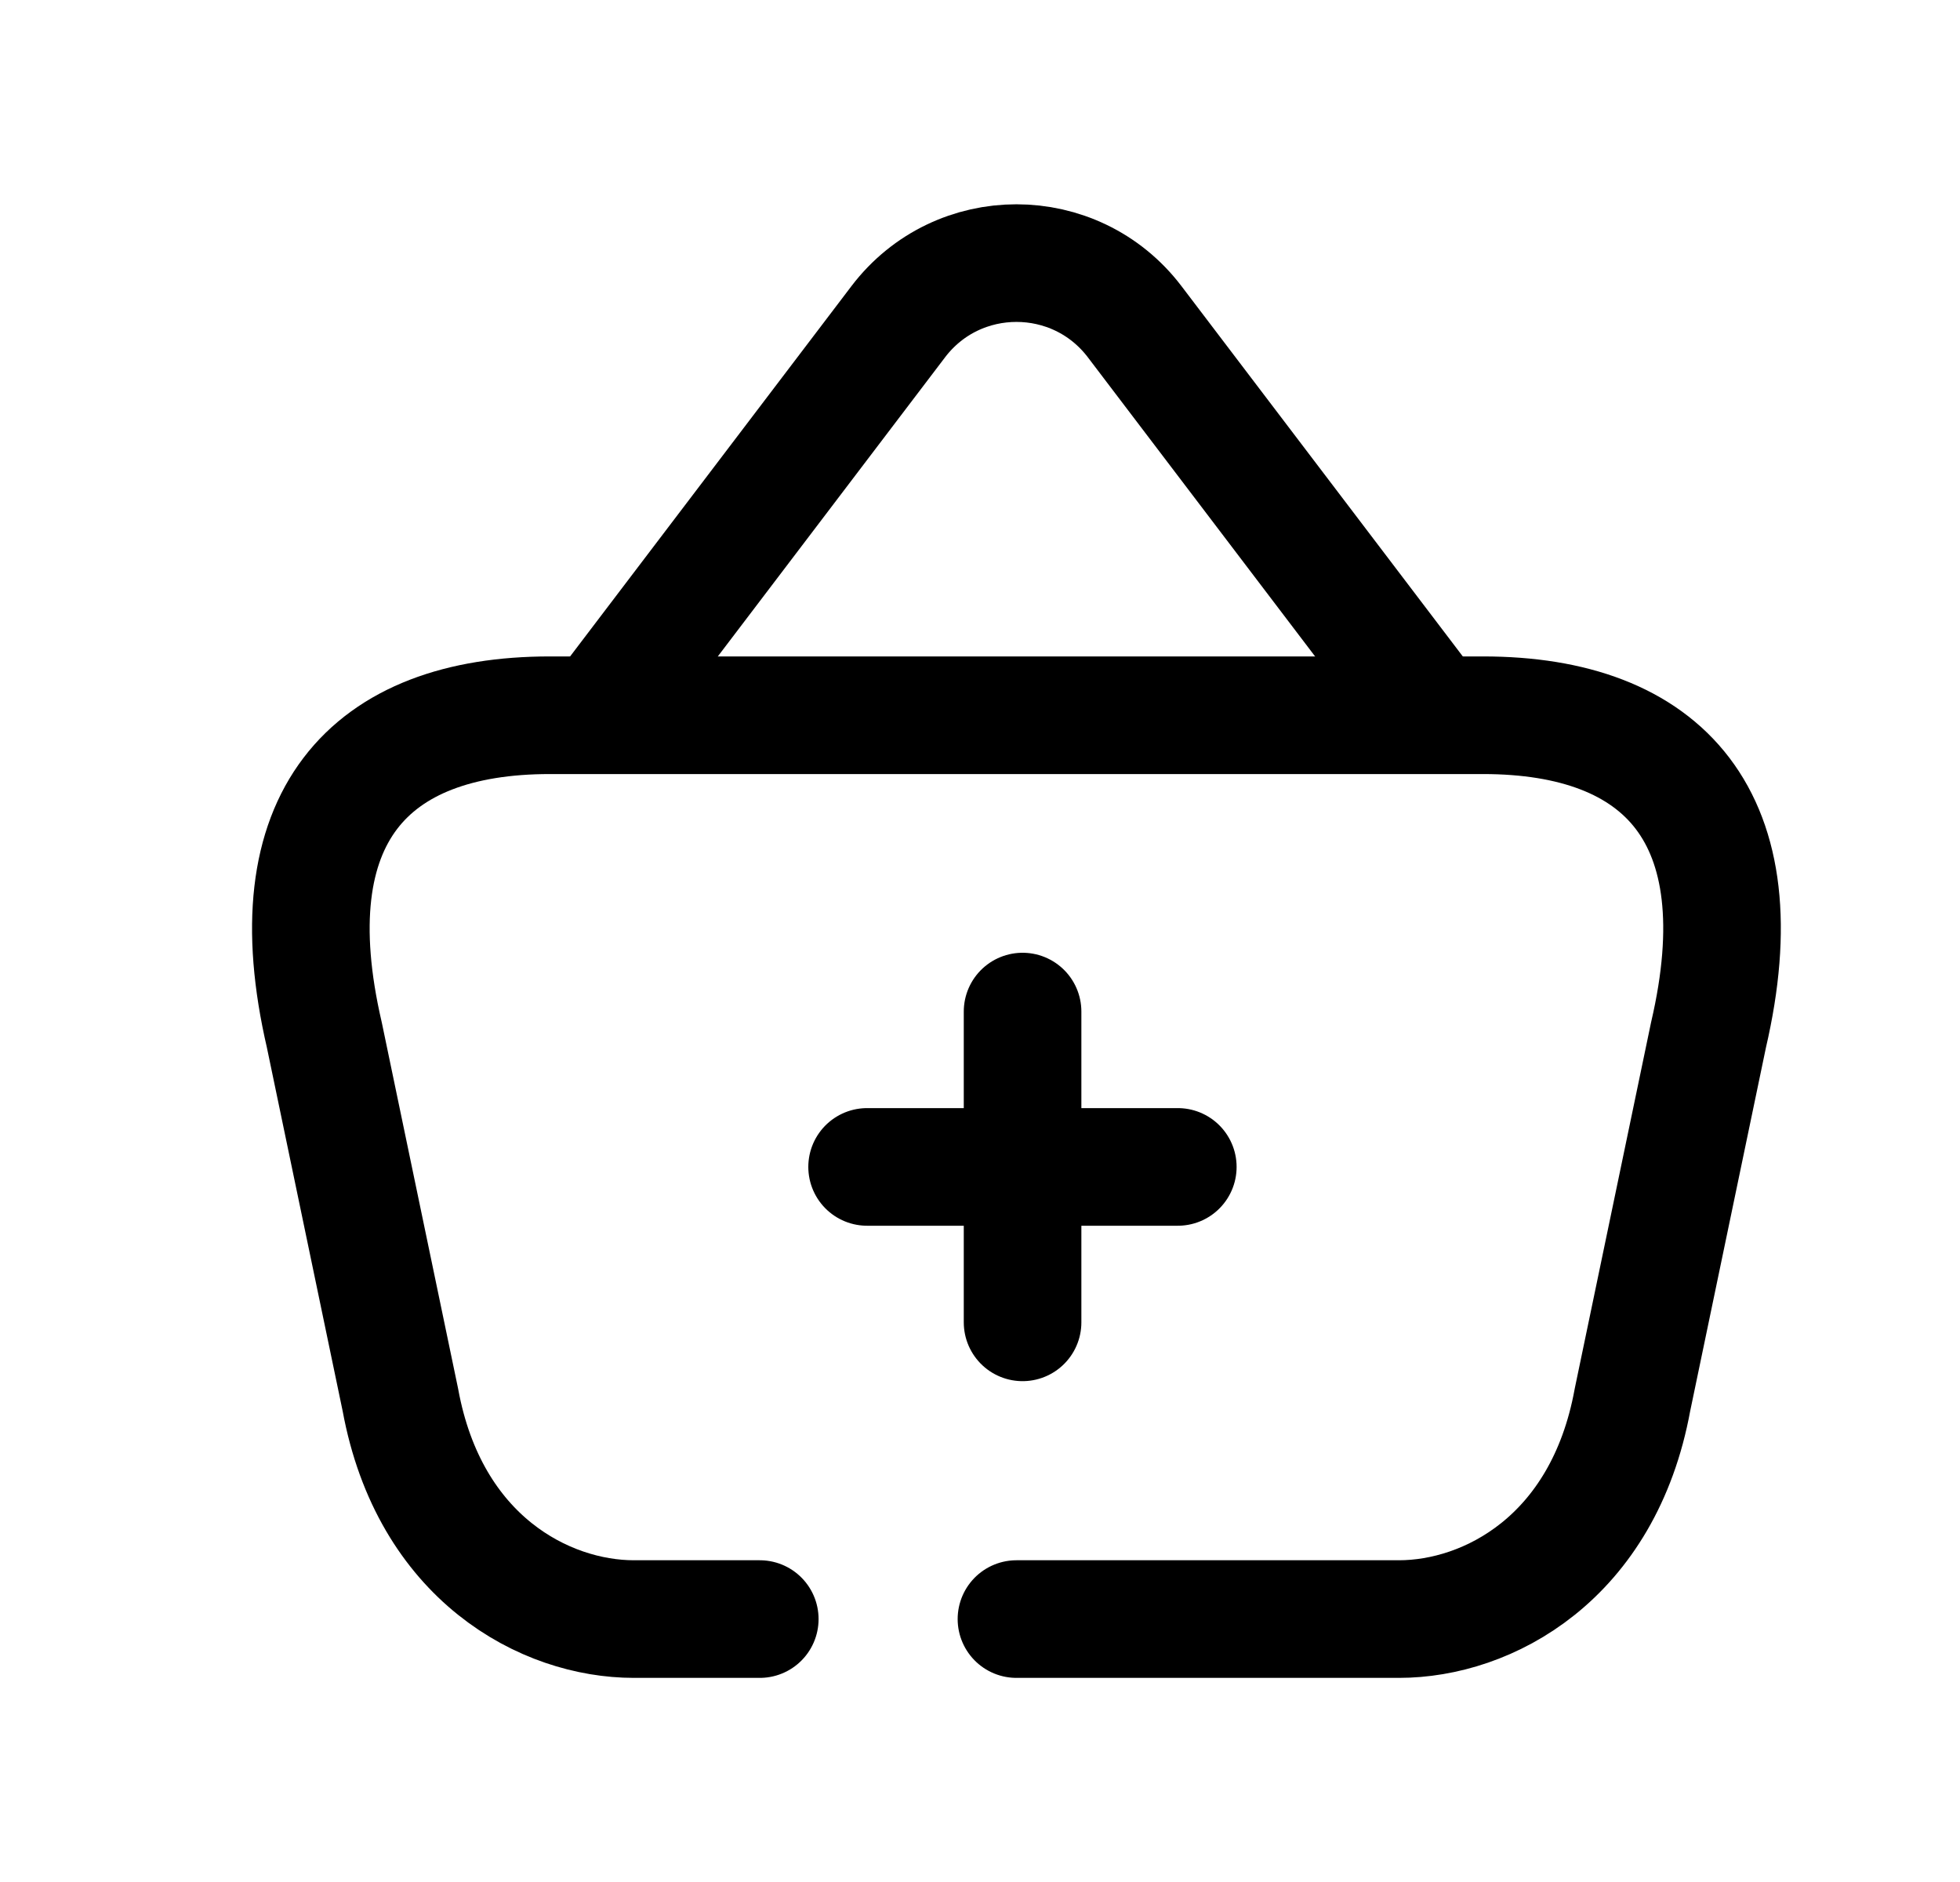 <svg width="25" height="24" viewBox="0 0 25 24" fill="none" xmlns="http://www.w3.org/2000/svg">
<path d="M15.023 14.881H11.06" stroke="black" stroke-width="1.5" stroke-linecap="round" stroke-linejoin="round"/>
<path d="M13.043 16.863V12.9" stroke="black" stroke-width="1.5" stroke-linecap="round" stroke-linejoin="round"/>
<path d="M18.252 9.076L14.473 4.103C13.715 3.106 12.215 3.106 11.457 4.103L7.678 9.076" stroke="black" stroke-width="1.5" stroke-linecap="round" stroke-linejoin="round"/>
<path d="M12.965 20.647H17.843C18.975 20.647 20.452 19.873 20.822 17.852L21.792 13.199C22.439 10.421 21.223 9.121 18.916 9.121H7.013C4.706 9.121 3.492 10.421 4.137 13.199L5.107 17.852C5.478 19.873 6.955 20.647 8.086 20.647H9.691" stroke="black" stroke-width="1.5" stroke-linecap="round" stroke-linejoin="round"/>
</svg>